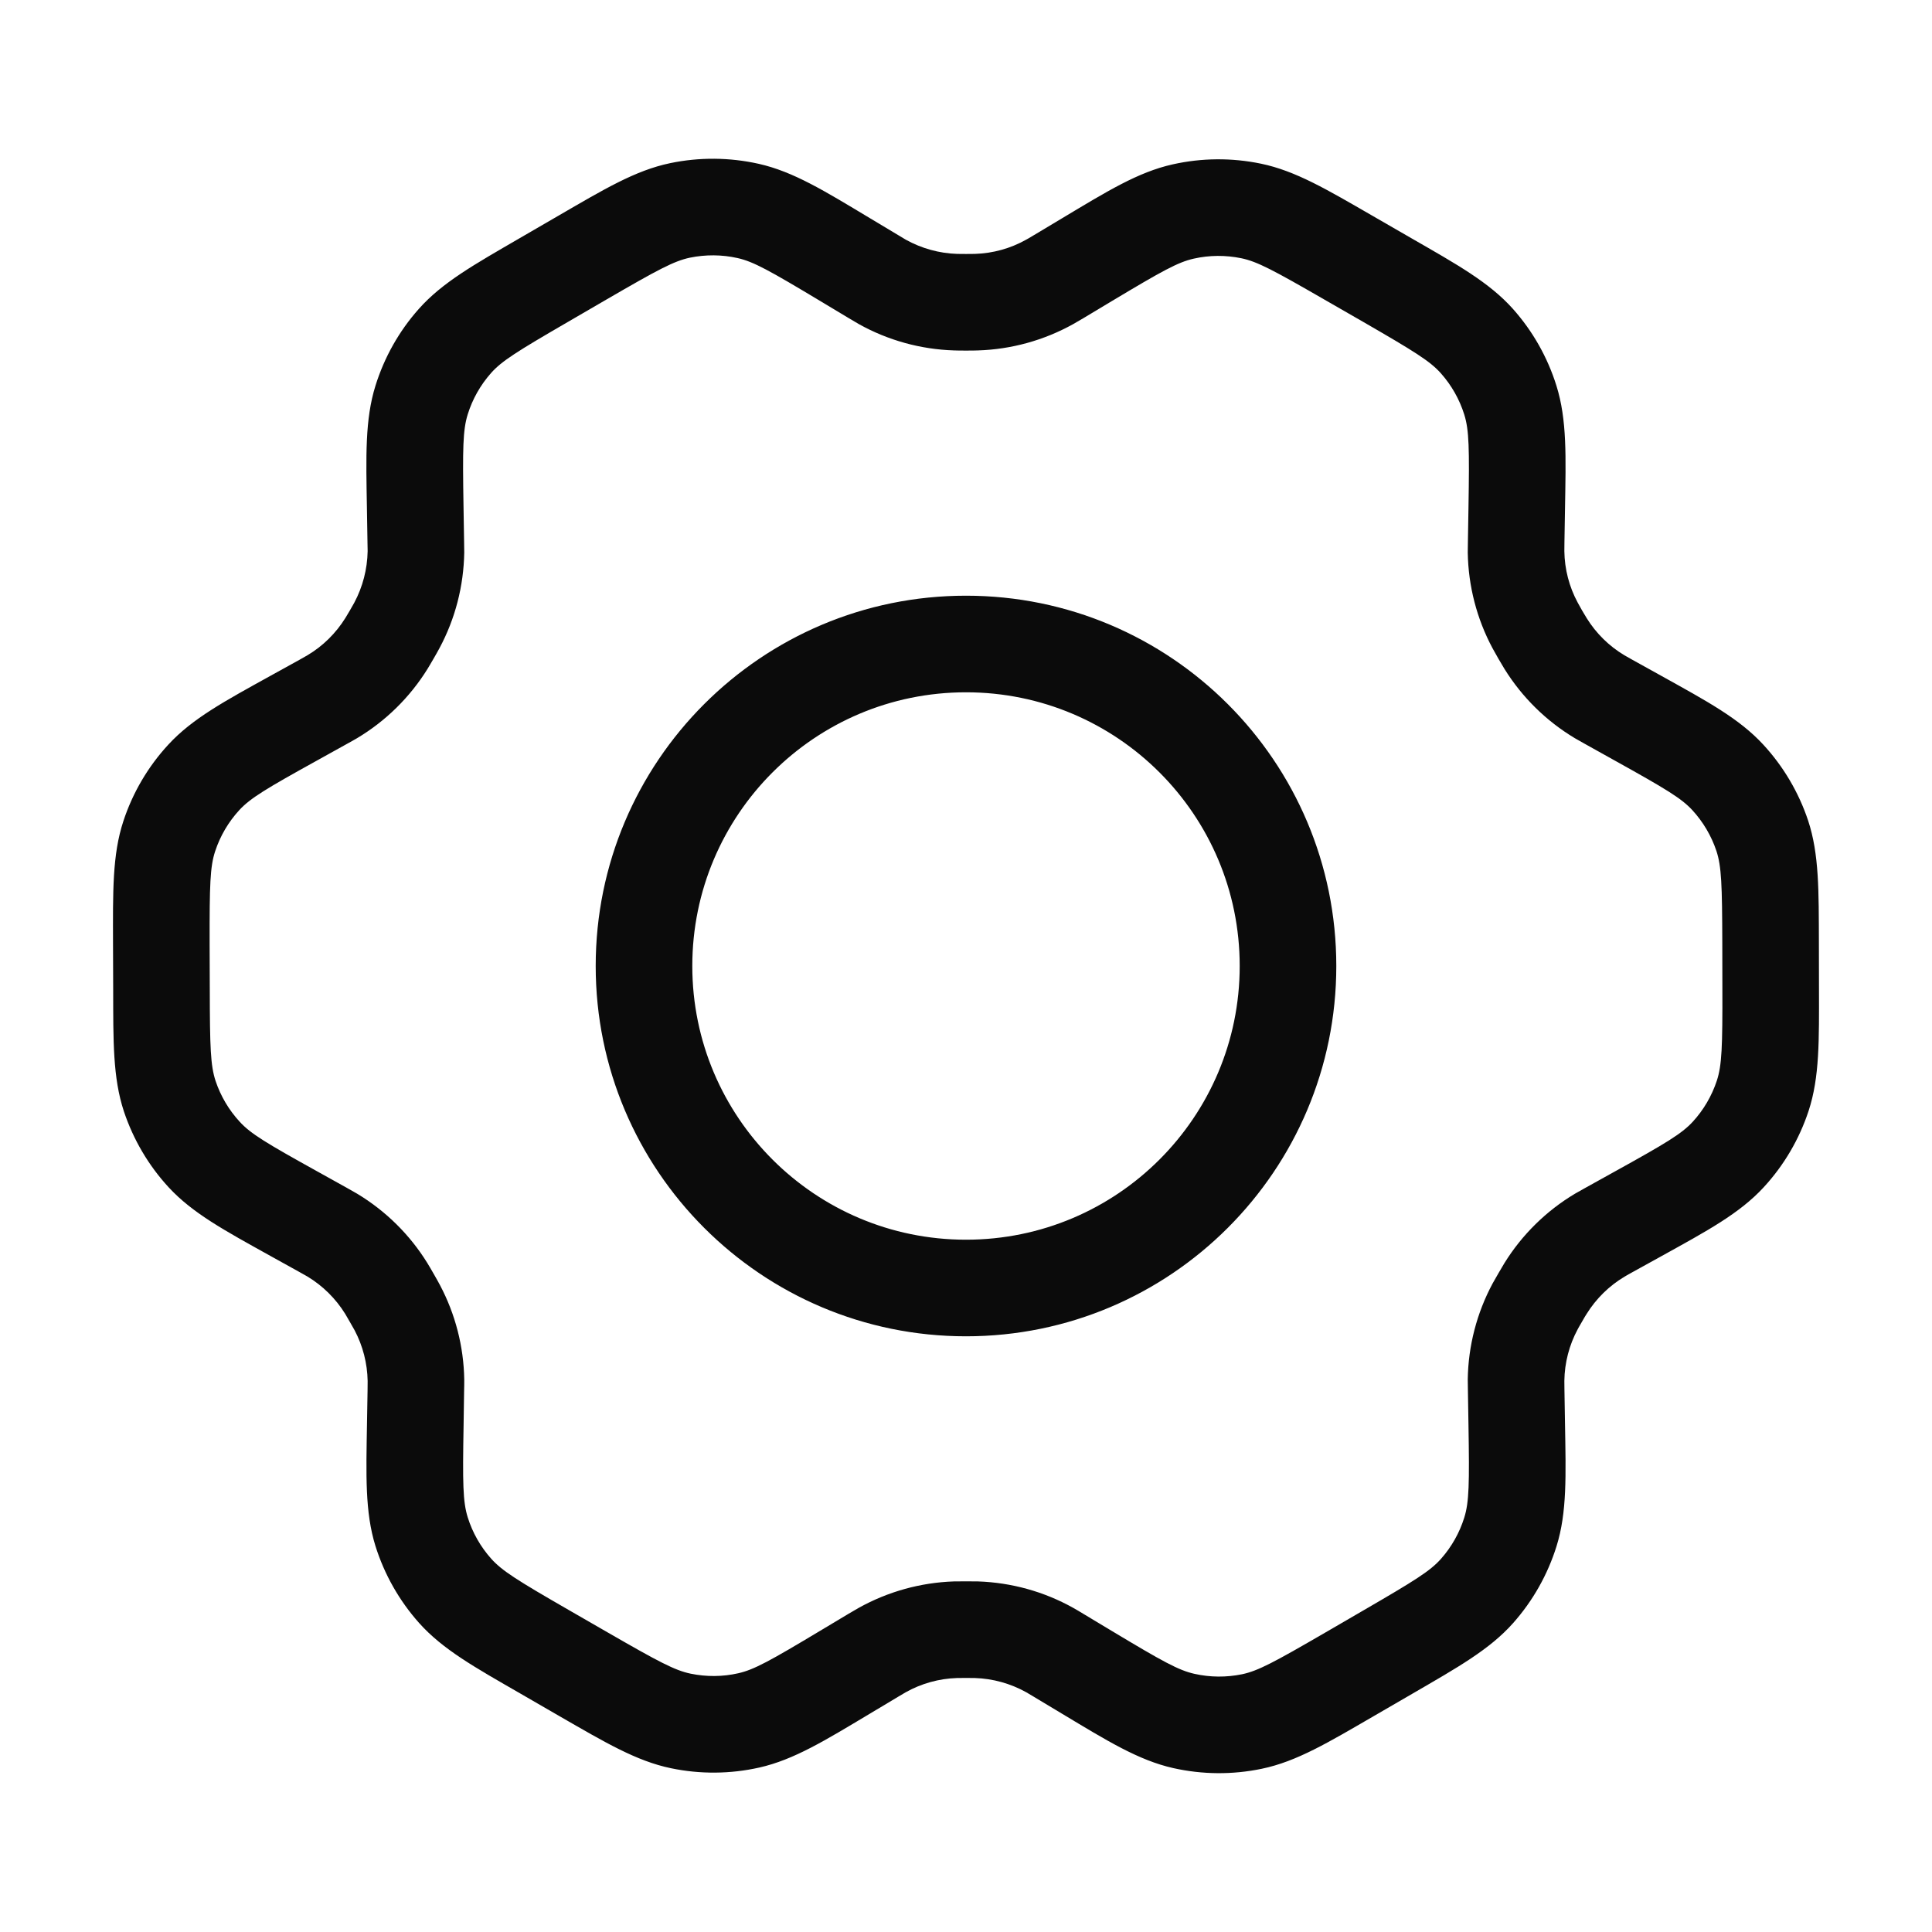 <svg xmlns="http://www.w3.org/2000/svg" xmlns:xlink="http://www.w3.org/1999/xlink" version="1.1" width="24pt" height="24pt" viewBox="0 0 24 24">
<path transform="matrix(1,0,0,-1,2.004,22.669)" d="M17.98 13.95 17.688 13.426H17.688L17.98 13.95ZM18.346 13.746 18.638 14.271H18.638L18.346 13.746ZM19.991 10.957 20.591 10.959V10.959L19.991 10.957ZM19.992 10.395 19.392 10.394V10.394L19.992 10.395ZM18.343 7.589 18.634 7.064 18.343 7.589ZM17.981 7.389 17.69 7.913 17.981 7.389ZM16.83 5.397 17.43 5.407 16.83 5.397ZM16.838 4.972 16.238 4.962 16.838 4.972ZM15.244 2.151 15.546 1.632 15.546 1.632 15.244 2.151ZM14.757 1.868 14.456 2.387 14.456 2.387 14.757 1.868ZM11.503 1.892 11.195 1.377H11.195L11.503 1.892ZM11.147 2.106 11.456 2.62H11.456L11.147 2.106ZM8.845 2.107 8.537 2.622 8.845 2.107ZM8.492 1.895 8.8 1.38 8.492 1.895ZM5.25 1.868 4.95 1.348 5.25 1.868ZM4.756 2.152 5.056 2.672 4.756 2.152ZM3.155 4.979 3.755 4.969 3.155 4.979ZM3.162 5.387 2.562 5.397 3.162 5.387ZM2.004 7.393 1.713 6.869 2.004 7.393ZM1.646 7.593 1.938 8.117H1.938L1.646 7.593ZM.002 10.382 .602 10.383 .002 10.382ZM0 10.944-.6 10.943 0 10.944ZM1.649 13.75 1.358 14.275 1.649 13.75ZM2.011 13.95 2.302 13.426 2.011 13.95ZM3.161 15.942 2.561 15.932 3.161 15.942ZM3.154 16.367 3.754 16.377 3.154 16.367ZM4.747 19.188 4.446 19.707 4.747 19.188ZM5.235 19.471 5.536 18.952 5.235 19.471ZM8.489 19.447 8.797 19.962 8.489 19.447ZM8.845 19.233 8.536 18.719 8.845 19.233ZM11.146 19.232 10.838 19.747 11.146 19.232ZM11.5 19.444 11.808 18.929 11.5 19.444ZM14.742 19.471 14.442 18.951 14.742 19.471ZM15.235 19.187 15.535 19.706 15.235 19.187ZM16.837 16.36 16.238 16.37V16.37L16.837 16.36ZM16.83 15.943 17.43 15.933V15.933L16.83 15.943ZM16.829 15.813 17.429 15.822 16.829 15.813ZM17.13 14.786 17.649 15.086 17.13 14.786ZM17.066 14.899 16.537 14.616 17.066 14.899ZM16.342 18.432 16.79 18.832 16.342 18.432ZM16.759 17.697 17.331 17.876 16.759 17.697ZM12.694 20.042 12.825 19.456 12.694 20.042ZM13.537 20.049 13.416 19.461 13.537 20.049ZM10.126 18.915 10.107 19.515 10.126 18.915ZM11.034 19.166 11.326 18.642 11.034 19.166ZM8.957 19.167 8.665 18.643 8.957 19.167ZM9.867 18.915 9.886 19.515 9.867 18.915ZM6.443 20.055 6.566 19.468 6.443 20.055ZM7.29 20.049 7.159 19.463 7.29 20.049ZM3.233 17.699 3.806 17.521 3.233 17.699ZM3.647 18.433 3.199 18.832 3.647 18.433ZM2.862 14.787 3.382 14.487 2.862 14.787ZM2.925 14.898 2.397 15.182 2.925 14.898ZM3.163 15.814 3.763 15.805 3.163 15.814ZM2.122 14.013 1.815 14.529 2.122 14.013ZM2.797 14.677 2.287 14.993 2.797 14.677ZM.099 12.282 .669 12.095 .099 12.282ZM.528 13.013 .969 12.606 .528 13.013ZM.533 8.327 .091 7.92 .533 8.327ZM.105 9.052-.465 8.863 .105 9.052ZM2.864 6.544 3.385 6.842 2.864 6.544ZM2.794 6.664 2.284 6.348 2.794 6.664ZM2.125 7.325 1.816 6.811 2.125 7.325ZM3.163 5.524 2.563 5.514 3.163 5.524ZM2.931 6.424 3.462 6.704 2.931 6.424ZM3.65 2.907 3.203 2.507 3.65 2.907ZM3.233 3.642 3.806 3.821 3.233 3.642ZM7.298 1.297 7.429 .712 7.298 1.297ZM6.454 1.29 6.333 .703 6.454 1.29ZM9.865 2.424 9.846 3.024H9.846L9.865 2.424ZM8.958 2.173 9.249 1.648 8.958 2.173ZM11.035 2.172 11.327 2.696 11.035 2.172ZM10.126 2.424 10.145 3.024 10.126 2.424ZM13.549 1.284 13.671 .697 13.549 1.284ZM12.702 1.291 12.834 1.876 12.702 1.291ZM16.759 3.64 17.332 3.462 16.759 3.64ZM16.345 2.906 16.793 2.507 16.345 2.906ZM17.129 6.552 16.61 6.852 17.129 6.552ZM17.066 6.441 16.537 6.724 17.066 6.441ZM16.829 5.525 16.229 5.534 16.829 5.525ZM17.87 7.325 18.177 6.81 17.87 7.325ZM17.195 6.662 17.705 6.346 17.195 6.662ZM19.893 9.057 20.463 8.869 19.893 9.057ZM19.464 8.326 19.023 8.733 19.464 8.326ZM19.459 13.012 19.9 13.419 19.459 13.012ZM19.887 12.287 19.318 12.098 19.887 12.287ZM17.867 14.014 18.175 14.529 17.867 14.014ZM17.196 14.675 16.686 14.358 17.196 14.675ZM9.996 7.269C8.118 7.269 6.596 8.792 6.596 10.669H5.396C5.396 8.129 7.455 6.069 9.996 6.069V7.269ZM6.596 10.669C6.596 12.547 8.118 14.069 9.996 14.069V15.269C7.455 15.269 5.396 13.21 5.396 10.669H6.596ZM9.996 14.069C11.874 14.069 13.396 12.547 13.396 10.669H14.596C14.596 13.21 12.536 15.269 9.996 15.269V14.069ZM13.396 10.669C13.396 8.792 11.874 7.269 9.996 7.269V6.069C12.536 6.069 14.596 8.129 14.596 10.669H13.396ZM17.688 13.426 18.054 13.222 18.638 14.271 18.272 14.474 17.688 13.426ZM19.391 10.956 19.392 10.394 20.592 10.396 20.591 10.959 19.391 10.956ZM18.052 8.114 17.69 7.913 18.272 6.864 18.634 7.064 18.052 8.114ZM16.231 5.387 16.238 4.962 17.437 4.982 17.43 5.407 16.231 5.387ZM14.943 2.67 14.456 2.387 15.058 1.349 15.546 1.632 14.943 2.67ZM11.812 2.406 11.456 2.62 10.839 1.591 11.195 1.377 11.812 2.406ZM8.537 2.622 8.183 2.41 8.8 1.38 9.154 1.592 8.537 2.622ZM5.549 2.388 5.056 2.672 4.457 1.633 4.95 1.348 5.549 2.388ZM3.755 4.969 3.761 5.376 2.562 5.397 2.555 4.989 3.755 4.969ZM2.296 7.918 1.938 8.117 1.354 7.068 1.713 6.869 2.296 7.918ZM.602 10.383 .6 10.945-.6 10.943-.598 10.38 .602 10.383ZM1.94 13.225 2.302 13.426 1.72 14.475 1.358 14.275 1.94 13.225ZM3.761 15.952 3.754 16.377 2.554 16.357 2.561 15.932 3.761 15.952ZM5.049 18.669 5.536 18.952 4.934 19.99 4.446 19.707 5.049 18.669ZM8.18 18.933 8.536 18.719 9.154 19.748 8.797 19.962 8.18 18.933ZM11.455 18.717 11.808 18.929 11.192 19.959 10.838 19.747 11.455 18.717ZM14.442 18.951 14.936 18.667 15.535 19.706 15.041 19.991 14.442 18.951ZM16.238 16.37 16.231 15.953 17.43 15.933 17.437 16.35 16.238 16.37ZM16.231 15.953C16.23 15.894 16.229 15.848 16.229 15.804L17.429 15.822C17.429 15.842 17.429 15.862 17.43 15.933L16.231 15.953ZM17.649 15.086C17.615 15.146 17.604 15.165 17.595 15.183L16.537 14.616C16.558 14.577 16.58 14.539 16.61 14.486L17.649 15.086ZM16.229 15.804C16.236 15.389 16.341 14.982 16.537 14.616L17.595 15.183C17.489 15.379 17.432 15.599 17.429 15.822L16.229 15.804ZM14.936 18.667C15.566 18.303 15.759 18.184 15.894 18.033L16.79 18.832C16.495 19.162 16.093 19.385 15.535 19.706L14.936 18.667ZM17.437 16.35C17.448 16.995 17.463 17.454 17.331 17.876L16.186 17.518C16.246 17.325 16.25 17.098 16.238 16.37L17.437 16.35ZM15.894 18.033C16.027 17.884 16.126 17.709 16.186 17.518L17.331 17.876C17.221 18.229 17.037 18.555 16.79 18.832L15.894 18.033ZM11.808 18.929C12.431 19.302 12.628 19.412 12.825 19.456L12.563 20.627C12.132 20.531 11.743 20.289 11.192 19.959L11.808 18.929ZM15.041 19.991C14.484 20.312 14.091 20.547 13.659 20.636L13.416 19.461C13.614 19.42 13.814 19.313 14.442 18.951L15.041 19.991ZM12.825 19.456C13.02 19.5 13.221 19.501 13.416 19.461L13.659 20.636C13.297 20.711 12.923 20.708 12.563 20.627L12.825 19.456ZM9.996 18.314C10.058 18.314 10.102 18.314 10.146 18.316L10.107 19.515C10.087 19.514 10.065 19.514 9.996 19.514V18.314ZM10.838 19.747C10.782 19.713 10.761 19.701 10.742 19.691L11.326 18.642C11.363 18.663 11.399 18.684 11.455 18.717L10.838 19.747ZM10.146 18.316C10.559 18.329 10.964 18.441 11.326 18.642L10.742 19.691C10.548 19.582 10.33 19.522 10.107 19.515L10.146 18.316ZM8.536 18.719C8.588 18.688 8.626 18.665 8.665 18.643L9.249 19.691C9.231 19.701 9.213 19.712 9.154 19.748L8.536 18.719ZM9.996 19.514C9.927 19.514 9.906 19.514 9.886 19.515L9.847 18.316C9.891 18.314 9.935 18.314 9.996 18.314V19.514ZM8.665 18.643C9.027 18.441 9.433 18.329 9.847 18.316L9.886 19.515C9.663 19.522 9.444 19.583 9.249 19.691L8.665 18.643ZM5.536 18.952C6.167 19.318 6.367 19.426 6.566 19.468L6.32 20.642C5.887 20.552 5.493 20.314 4.934 19.99L5.536 18.952ZM8.797 19.962C8.244 20.294 7.853 20.537 7.421 20.634L7.159 19.463C7.356 19.419 7.555 19.308 8.18 18.933L8.797 19.962ZM6.566 19.468C6.761 19.508 6.964 19.507 7.159 19.463L7.421 20.634C7.059 20.715 6.683 20.718 6.32 20.642L6.566 19.468ZM3.754 16.377C3.742 17.101 3.746 17.328 3.806 17.521L2.66 17.877C2.529 17.457 2.543 17 2.554 16.357L3.754 16.377ZM4.446 19.707C3.89 19.384 3.491 19.161 3.199 18.832L4.096 18.035C4.23 18.186 4.422 18.305 5.049 18.669L4.446 19.707ZM3.806 17.521C3.865 17.711 3.964 17.886 4.096 18.035L3.199 18.832C2.953 18.556 2.77 18.23 2.66 17.877L3.806 17.521ZM3.382 14.487C3.412 14.539 3.434 14.577 3.454 14.615L2.397 15.182C2.387 15.164 2.377 15.146 2.343 15.087L3.382 14.487ZM2.561 15.932C2.563 15.861 2.563 15.842 2.563 15.823L3.763 15.805C3.763 15.849 3.762 15.895 3.761 15.952L2.561 15.932ZM3.454 14.615C3.651 14.981 3.756 15.389 3.763 15.805L2.563 15.823C2.559 15.599 2.502 15.379 2.397 15.182L3.454 14.615ZM2.302 13.426C2.356 13.456 2.393 13.476 2.43 13.498L1.815 14.529C1.797 14.518 1.778 14.507 1.72 14.475L2.302 13.426ZM2.343 15.087C2.309 15.029 2.298 15.01 2.287 14.993L3.307 14.36C3.33 14.397 3.351 14.434 3.382 14.487L2.343 15.087ZM2.43 13.498C2.787 13.711 3.088 14.007 3.307 14.36L2.287 14.993C2.169 14.803 2.007 14.643 1.815 14.529L2.43 13.498ZM.6 10.945C.599 11.675 .605 11.902 .669 12.095L-.471 12.47C-.61 12.049-.601 11.589-.6 10.943L.6 10.945ZM1.358 14.275C.793 13.962 .387 13.745 .087 13.419L.969 12.606C1.107 12.755 1.302 12.872 1.94 13.225L1.358 14.275ZM.669 12.095C.731 12.284 .834 12.459 .969 12.606L.087 13.419C-.164 13.147-.355 12.823-.471 12.47L.669 12.095ZM1.938 8.117C1.304 8.469 1.11 8.585 .974 8.734L.091 7.92C.39 7.596 .793 7.38 1.354 7.068L1.938 8.117ZM-.598 10.38C-.597 9.739-.603 9.281-.465 8.863L.674 9.241C.611 9.433 .603 9.658 .602 10.383L-.598 10.38ZM.974 8.734C.839 8.88 .737 9.053 .674 9.241L-.465 8.863C-.348 8.513-.159 8.191 .091 7.92L.974 8.734ZM3.385 6.842C3.352 6.899 3.329 6.94 3.304 6.98L2.284 6.348C2.295 6.33 2.307 6.31 2.343 6.246L3.385 6.842ZM1.713 6.869C1.777 6.833 1.797 6.822 1.816 6.811L2.435 7.839C2.394 7.863 2.353 7.886 2.296 7.918L1.713 6.869ZM3.304 6.98C3.087 7.331 2.789 7.625 2.435 7.839L1.816 6.811C2.006 6.696 2.166 6.538 2.284 6.348L3.304 6.98ZM3.761 5.376C3.763 5.442 3.763 5.488 3.763 5.534L2.563 5.514C2.563 5.492 2.563 5.469 2.562 5.397L3.761 5.376ZM2.343 6.246C2.381 6.18 2.391 6.162 2.401 6.144L3.462 6.704C3.44 6.746 3.416 6.788 3.385 6.842L2.343 6.246ZM3.763 5.534C3.756 5.942 3.653 6.343 3.462 6.704L2.401 6.144C2.504 5.949 2.559 5.733 2.563 5.514L3.763 5.534ZM5.056 2.672C4.426 3.035 4.233 3.155 4.098 3.306L3.203 2.507C3.497 2.178 3.898 1.955 4.457 1.633L5.056 2.672ZM2.555 4.989C2.544 4.345 2.529 3.885 2.66 3.464L3.806 3.821C3.746 4.014 3.742 4.241 3.755 4.969L2.555 4.989ZM4.098 3.306C3.965 3.455 3.865 3.631 3.806 3.821L2.66 3.464C2.771 3.11 2.956 2.784 3.203 2.507L4.098 3.306ZM8.183 2.41C7.561 2.037 7.363 1.927 7.166 1.883L7.429 .712C7.859 .809 8.248 1.05 8.8 1.38L8.183 2.41ZM4.95 1.348C5.508 1.027 5.901 .792 6.333 .703L6.576 1.878C6.378 1.919 6.178 2.026 5.549 2.388L4.95 1.348ZM7.166 1.883C6.972 1.839 6.771 1.838 6.576 1.878L6.333 .703C6.695 .628 7.068 .631 7.429 .712L7.166 1.883ZM9.995 3.025C9.933 3.025 9.89 3.025 9.846 3.024L9.884 1.824C9.905 1.825 9.926 1.825 9.995 1.825V3.025ZM9.154 1.592C9.211 1.626 9.231 1.638 9.249 1.648L8.666 2.697C8.628 2.676 8.592 2.655 8.537 2.622L9.154 1.592ZM9.846 3.024C9.432 3.01 9.028 2.898 8.666 2.697L9.249 1.648C9.444 1.757 9.662 1.817 9.884 1.824L9.846 3.024ZM11.456 2.62C11.403 2.652 11.365 2.675 11.327 2.696L10.743 1.648C10.761 1.638 10.78 1.626 10.839 1.591L11.456 2.62ZM9.995 1.825C10.064 1.825 10.086 1.825 10.106 1.824L10.145 3.024C10.101 3.025 10.057 3.025 9.995 3.025V1.825ZM11.327 2.696C10.965 2.898 10.56 3.01 10.145 3.024L10.106 1.824C10.33 1.817 10.548 1.756 10.743 1.648L11.327 2.696ZM14.456 2.387C13.825 2.021 13.625 1.913 13.426 1.871L13.671 .697C14.105 .787 14.499 1.025 15.058 1.349L14.456 2.387ZM11.195 1.377C11.748 1.045 12.139 .802 12.571 .705L12.834 1.876C12.636 1.92 12.437 2.031 11.812 2.406L11.195 1.377ZM13.426 1.871C13.231 1.831 13.029 1.832 12.834 1.876L12.571 .705C12.933 .624 13.308 .621 13.671 .697L13.426 1.871ZM16.238 4.962C16.25 4.238 16.246 4.011 16.186 3.818L17.332 3.462C17.463 3.882 17.448 4.339 17.437 4.982L16.238 4.962ZM15.546 1.632C16.102 1.955 16.501 2.178 16.793 2.507L15.896 3.304C15.762 3.153 15.57 3.034 14.943 2.67L15.546 1.632ZM16.186 3.818C16.127 3.628 16.028 3.453 15.896 3.304L16.793 2.507C17.038 2.783 17.222 3.109 17.332 3.462L16.186 3.818ZM16.61 6.852C16.58 6.8 16.558 6.762 16.537 6.724L17.595 6.157C17.604 6.175 17.615 6.193 17.649 6.252L16.61 6.852ZM17.43 5.407C17.429 5.477 17.429 5.497 17.429 5.516L16.229 5.534C16.229 5.49 16.23 5.445 16.231 5.387L17.43 5.407ZM16.537 6.724C16.341 6.358 16.235 5.949 16.229 5.534L17.429 5.516C17.432 5.74 17.489 5.96 17.595 6.157L16.537 6.724ZM17.69 7.913C17.638 7.884 17.6 7.863 17.562 7.841L18.177 6.81C18.194 6.82 18.212 6.831 18.272 6.864L17.69 7.913ZM17.649 6.252C17.681 6.308 17.693 6.328 17.705 6.346L16.685 6.979C16.663 6.943 16.642 6.908 16.61 6.852L17.649 6.252ZM17.562 7.841C17.205 7.628 16.904 7.332 16.685 6.979L17.705 6.346C17.823 6.536 17.985 6.696 18.177 6.81L17.562 7.841ZM19.392 10.394C19.394 9.665 19.386 9.437 19.323 9.244L20.463 8.869C20.601 9.29 20.593 9.75 20.592 10.396L19.392 10.394ZM18.634 7.064C19.199 7.377 19.605 7.594 19.905 7.92L19.023 8.733C18.885 8.584 18.69 8.467 18.052 8.114L18.634 7.064ZM19.323 9.244C19.26 9.054 19.158 8.88 19.023 8.733L19.905 7.92C20.157 8.193 20.347 8.517 20.463 8.869L19.323 9.244ZM18.054 13.222C18.687 12.87 18.881 12.754 19.018 12.606L19.9 13.419C19.602 13.743 19.199 13.959 18.638 14.271L18.054 13.222ZM20.591 10.959C20.589 11.601 20.595 12.058 20.457 12.476L19.318 12.098C19.381 11.906 19.389 11.68 19.391 10.956L20.591 10.959ZM19.018 12.606C19.153 12.459 19.255 12.286 19.318 12.098L20.457 12.476C20.34 12.826 20.15 13.148 19.9 13.419L19.018 12.606ZM18.272 14.474C18.212 14.508 18.193 14.518 18.175 14.529L17.559 13.499C17.596 13.477 17.634 13.456 17.688 13.426L18.272 14.474ZM16.61 14.486C16.643 14.429 16.664 14.394 16.686 14.358L17.706 14.991C17.694 15.01 17.682 15.031 17.649 15.086L16.61 14.486ZM18.175 14.529C17.984 14.643 17.823 14.802 17.706 14.991L16.686 14.358C16.905 14.006 17.204 13.712 17.559 13.499L18.175 14.529Z" fill="#0b0b0b"/>
</svg>
